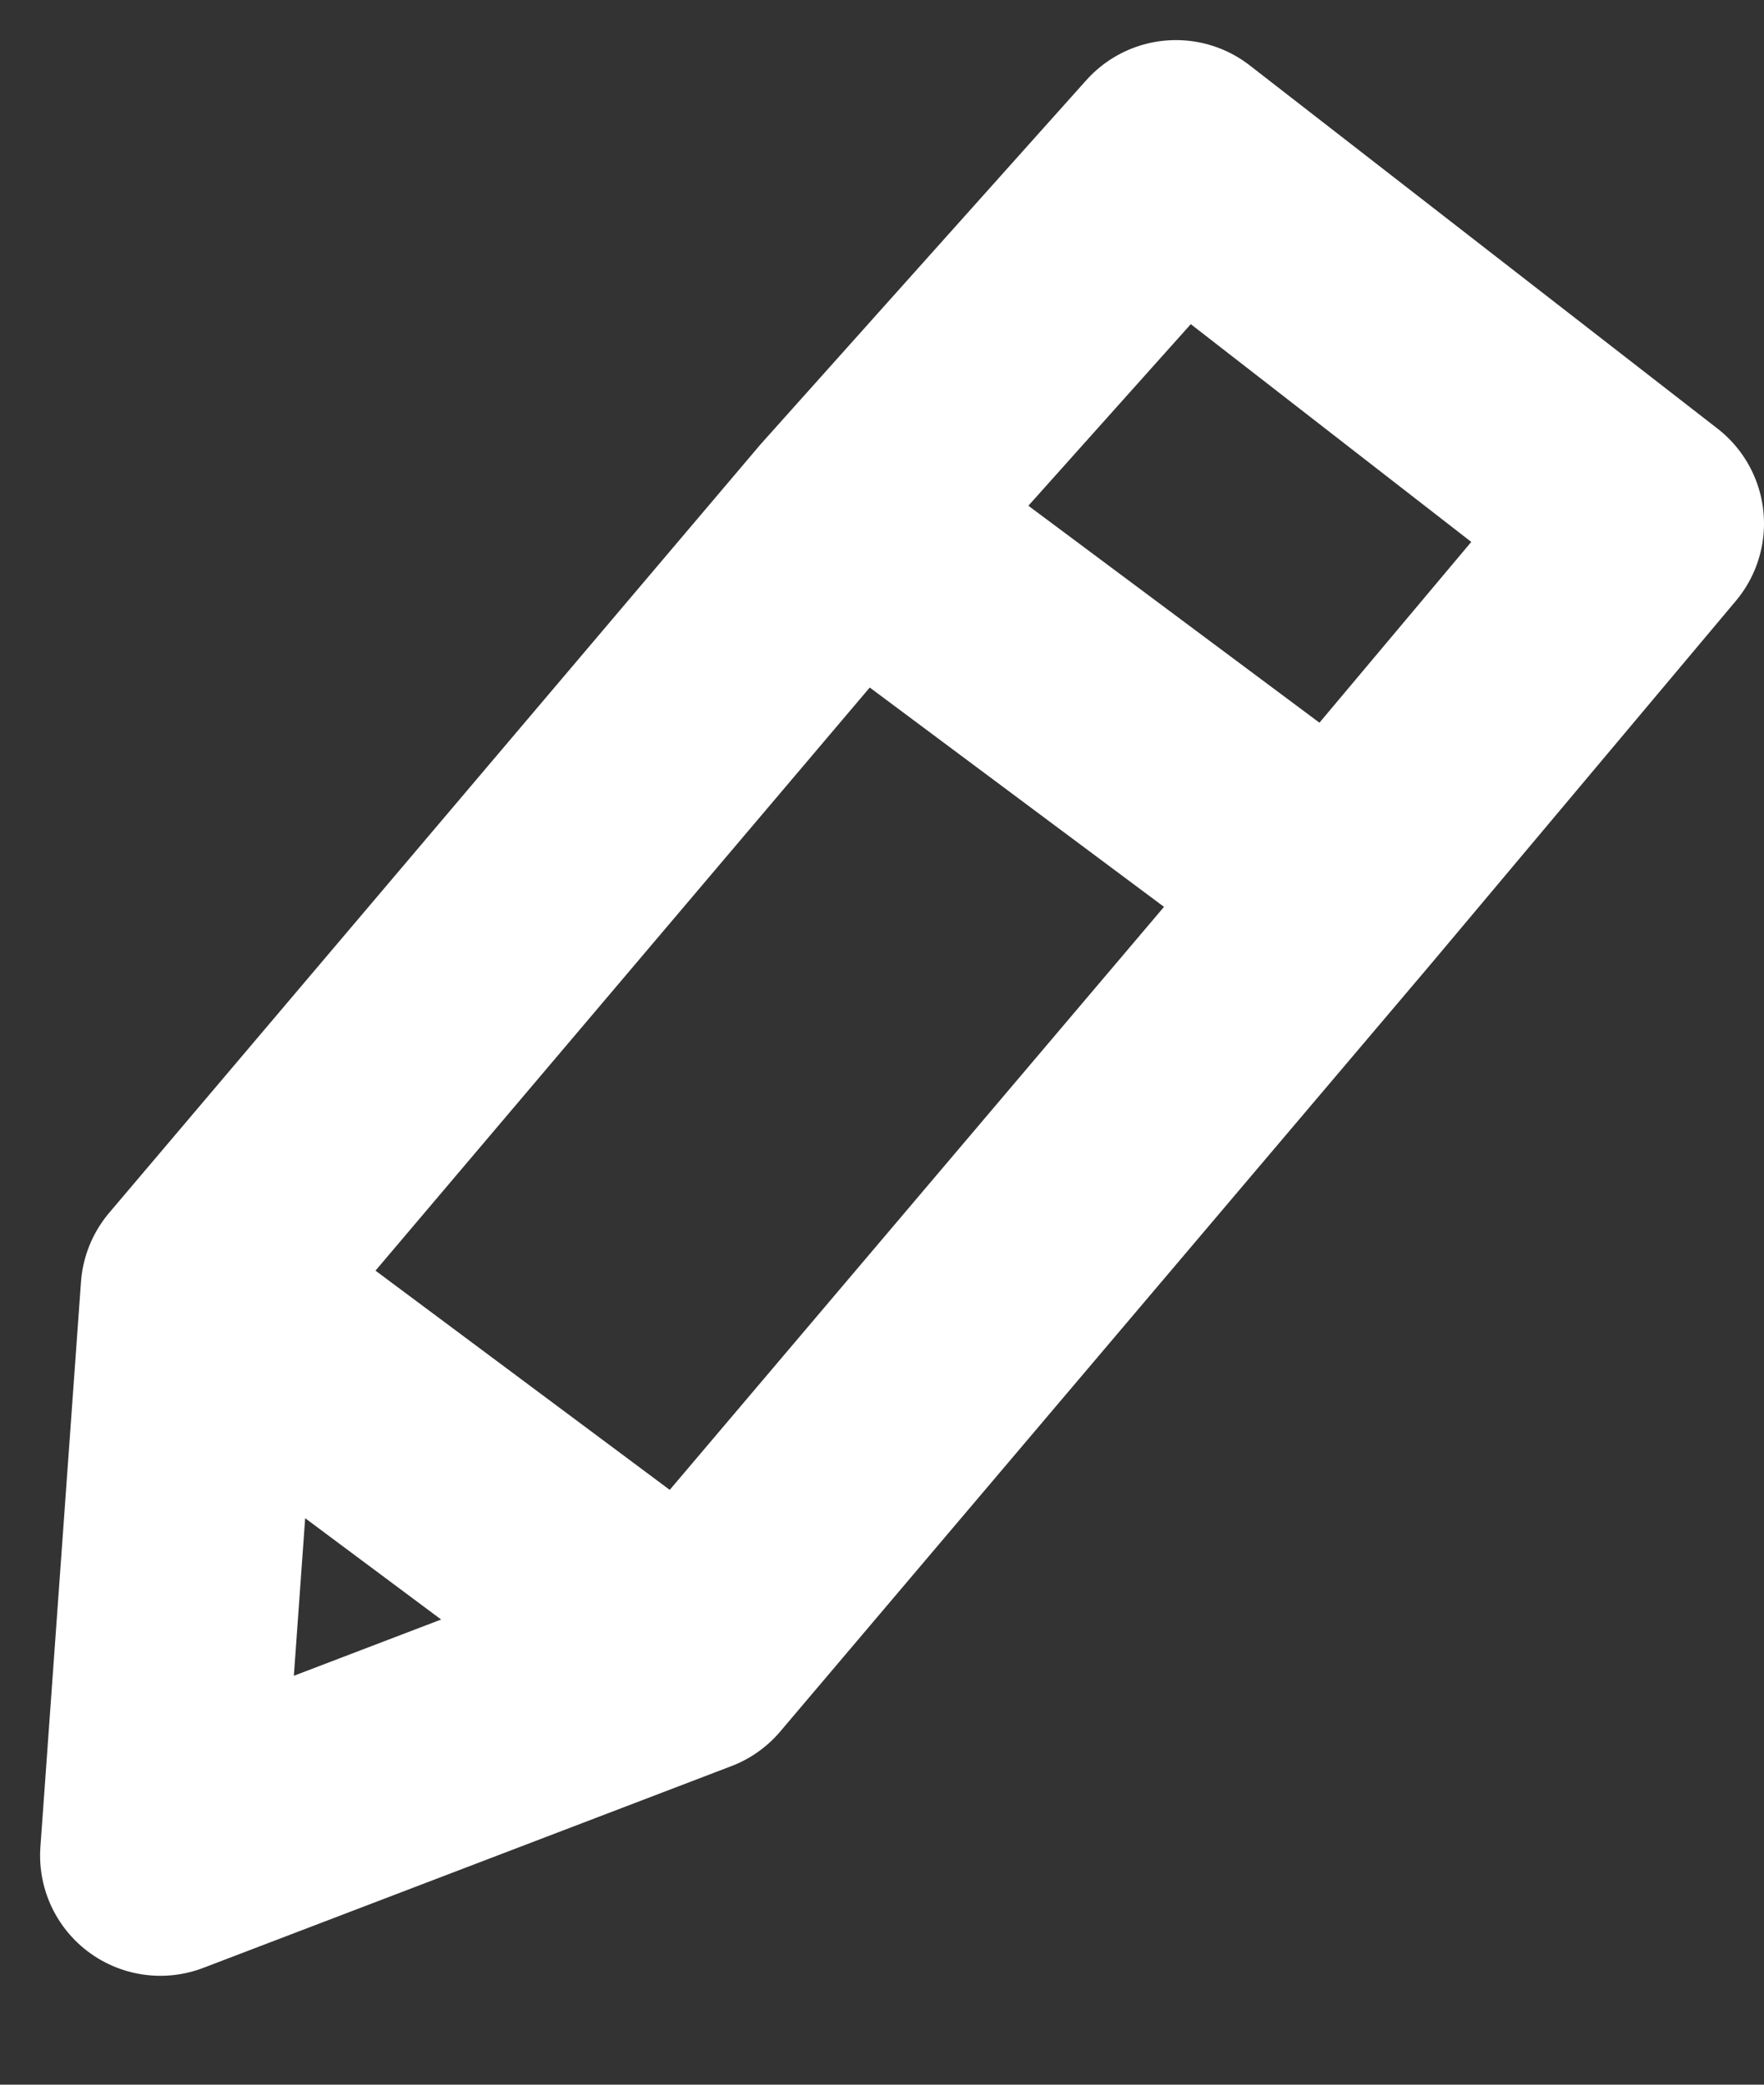 <svg width="11" height="13" viewBox="0 0 11 13" fill="none" xmlns="http://www.w3.org/2000/svg">
<rect x="0" y="0" width="11" height="13" fill="#333333" stroke="none"/>
<path d="M1.253 8.048L4.293 10.313M1.253 8.048L1 11.571L4.293 10.313M1.253 8.048L5.307 3.265M4.293 10.313L8.347 5.531M8.347 5.531L10.25 3.265L7.333 1L5.307 3.265M8.347 5.531L5.307 3.265" stroke="white" stroke-width="1.5" stroke-linecap="round" stroke-linejoin="round"/>
</svg>
